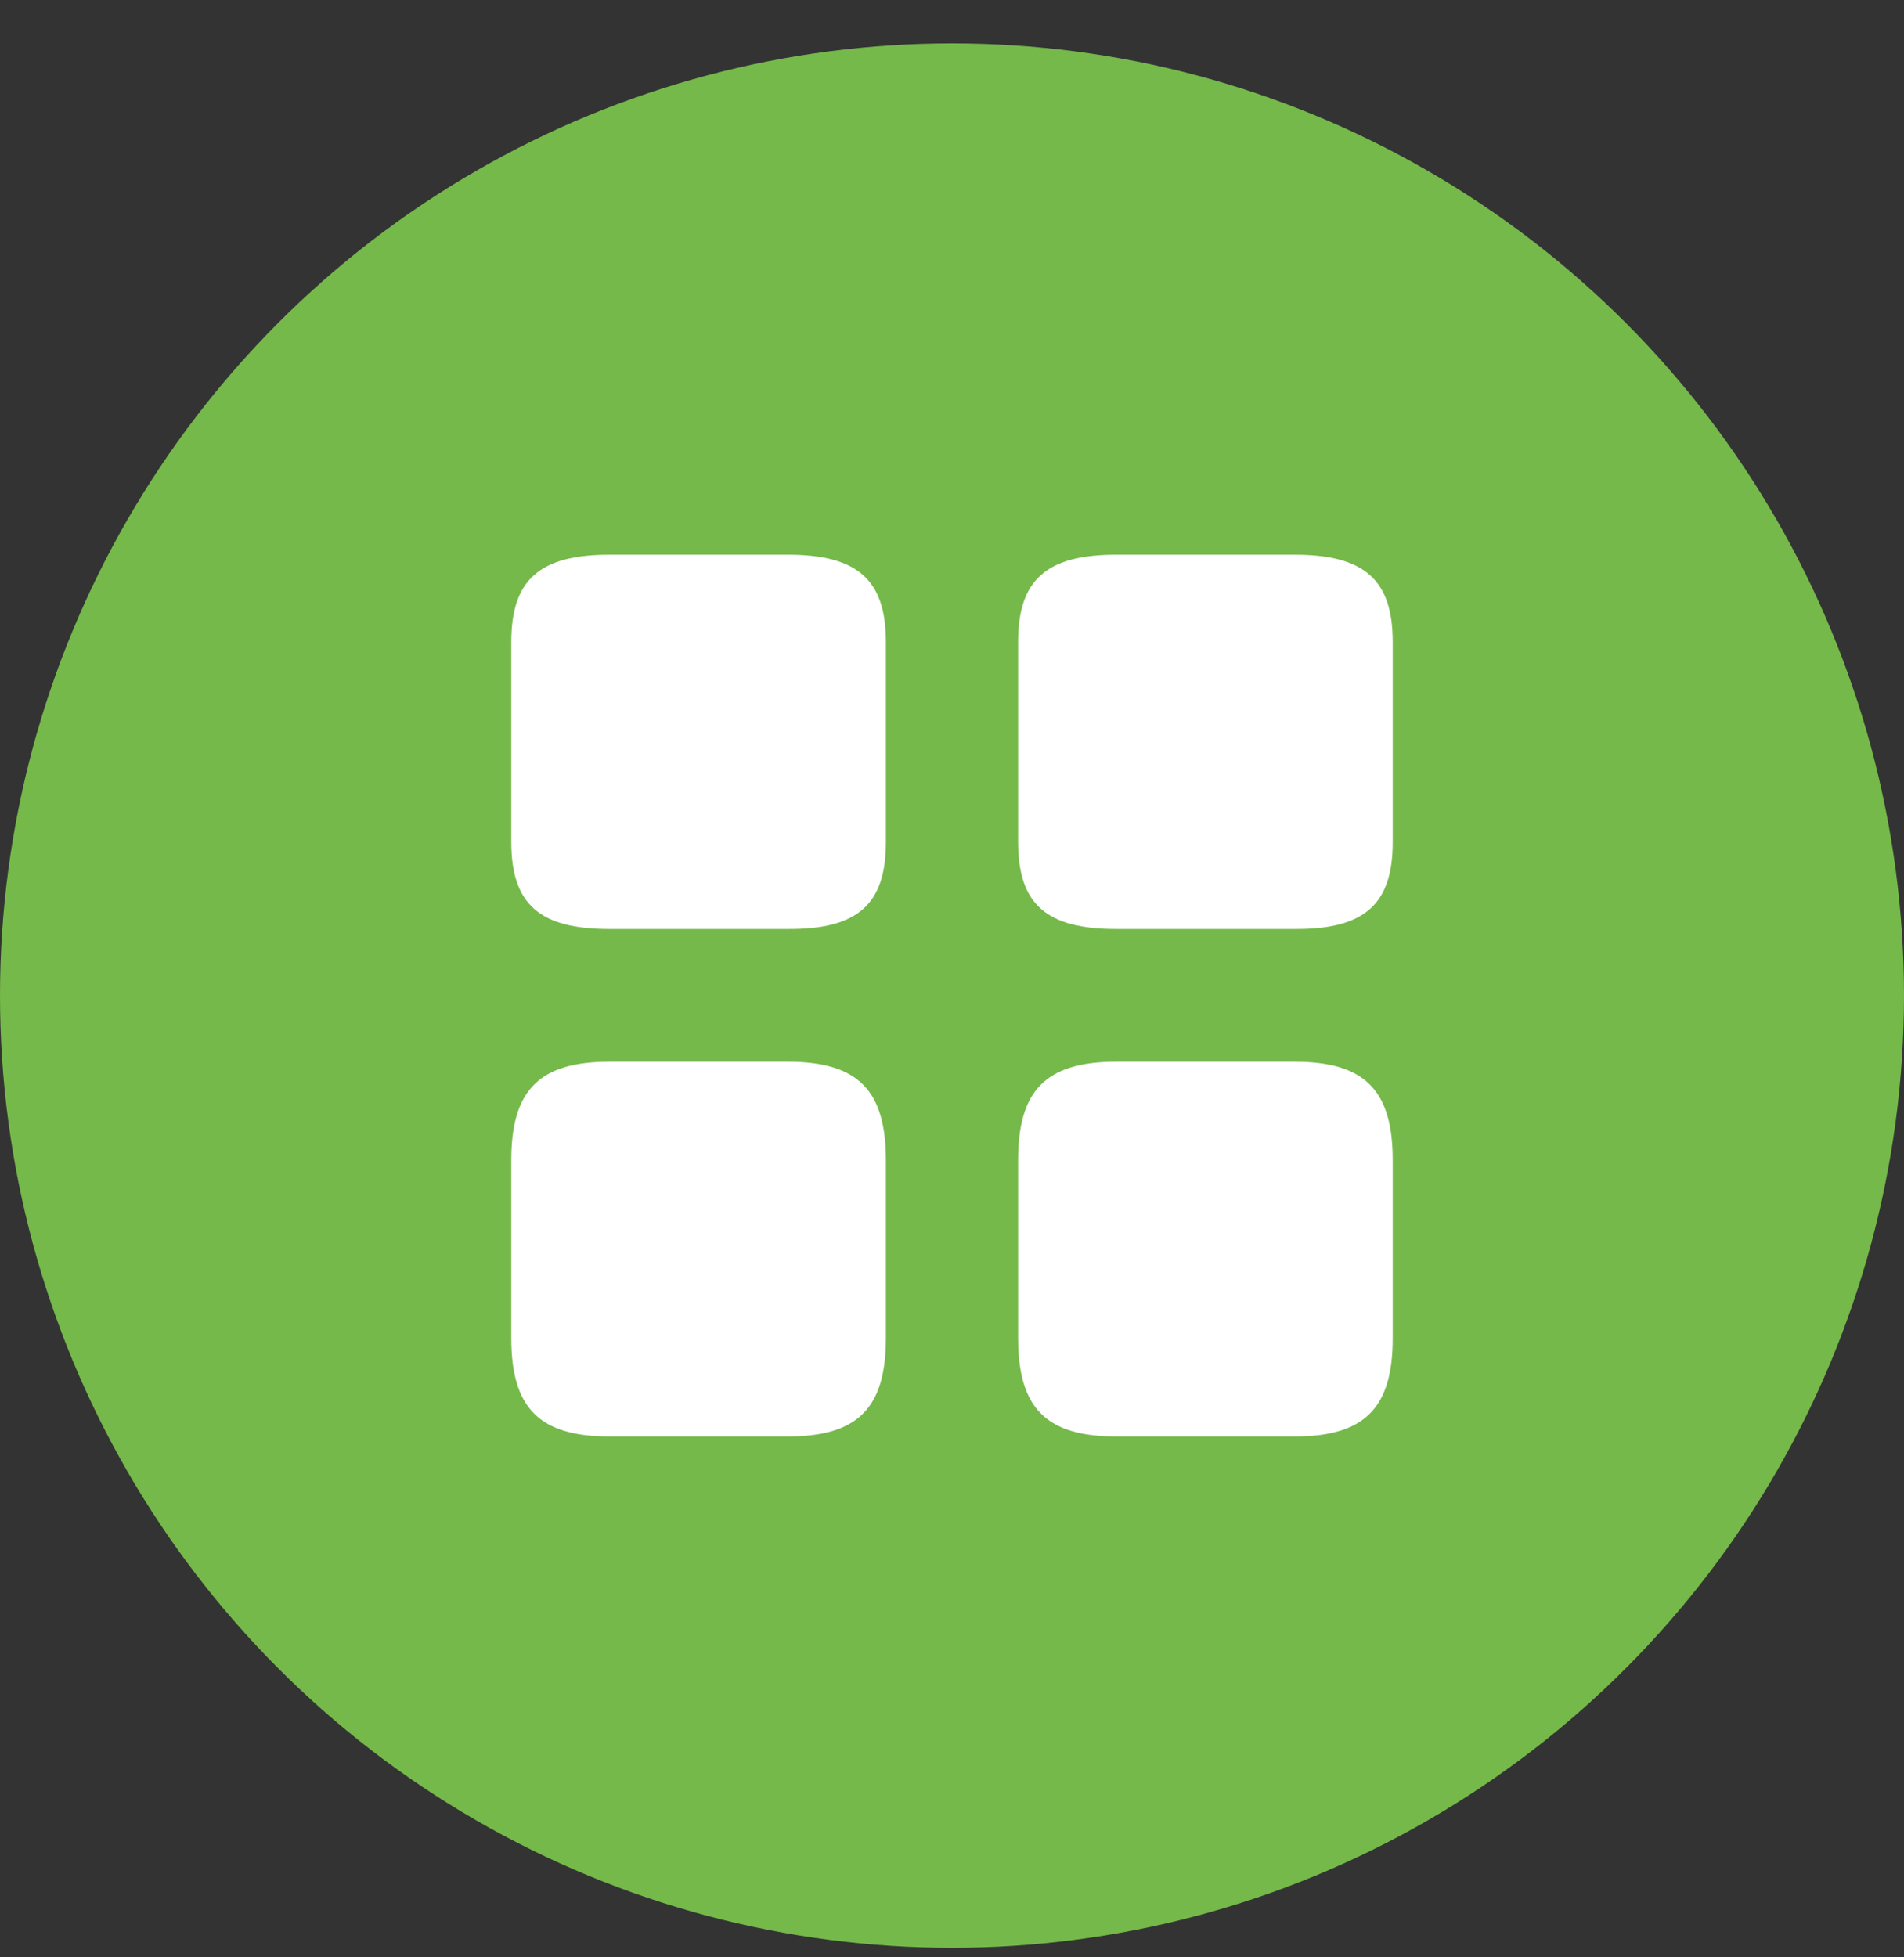 <svg width="36" height="37" viewBox="0 0 36 37" fill="none" xmlns="http://www.w3.org/2000/svg">
<rect x="0" y="0" width="36" height="37" fill="#333333" stroke="none"/>
<circle cx="18" cy="18.82" r="18" fill="#75B94A"/>
<path d="M26.333 15.92V12.136C26.333 10.961 25.8 10.486 24.475 10.486H21.108C19.783 10.486 19.25 10.961 19.25 12.136V15.911C19.25 17.095 19.783 17.561 21.108 17.561H24.475C25.8 17.57 26.333 17.095 26.333 15.92Z" fill="white"/>
<path d="M26.333 25.295V21.929C26.333 20.604 25.8 20.07 24.475 20.07H21.108C19.783 20.07 19.25 20.604 19.25 21.929V25.295C19.25 26.62 19.783 27.154 21.108 27.154H24.475C25.8 27.154 26.333 26.62 26.333 25.295Z" fill="white"/>
<path d="M16.75 15.92V12.136C16.75 10.961 16.217 10.486 14.892 10.486H11.525C10.2 10.486 9.667 10.961 9.667 12.136V15.911C9.667 17.095 10.2 17.561 11.525 17.561H14.892C16.217 17.57 16.75 17.095 16.75 15.92Z" fill="white"/>
<path d="M16.75 25.295V21.929C16.75 20.604 16.217 20.07 14.892 20.07H11.525C10.2 20.07 9.667 20.604 9.667 21.929V25.295C9.667 26.62 10.2 27.154 11.525 27.154H14.892C16.217 27.154 16.75 26.62 16.75 25.295Z" fill="white"/>
</svg>
